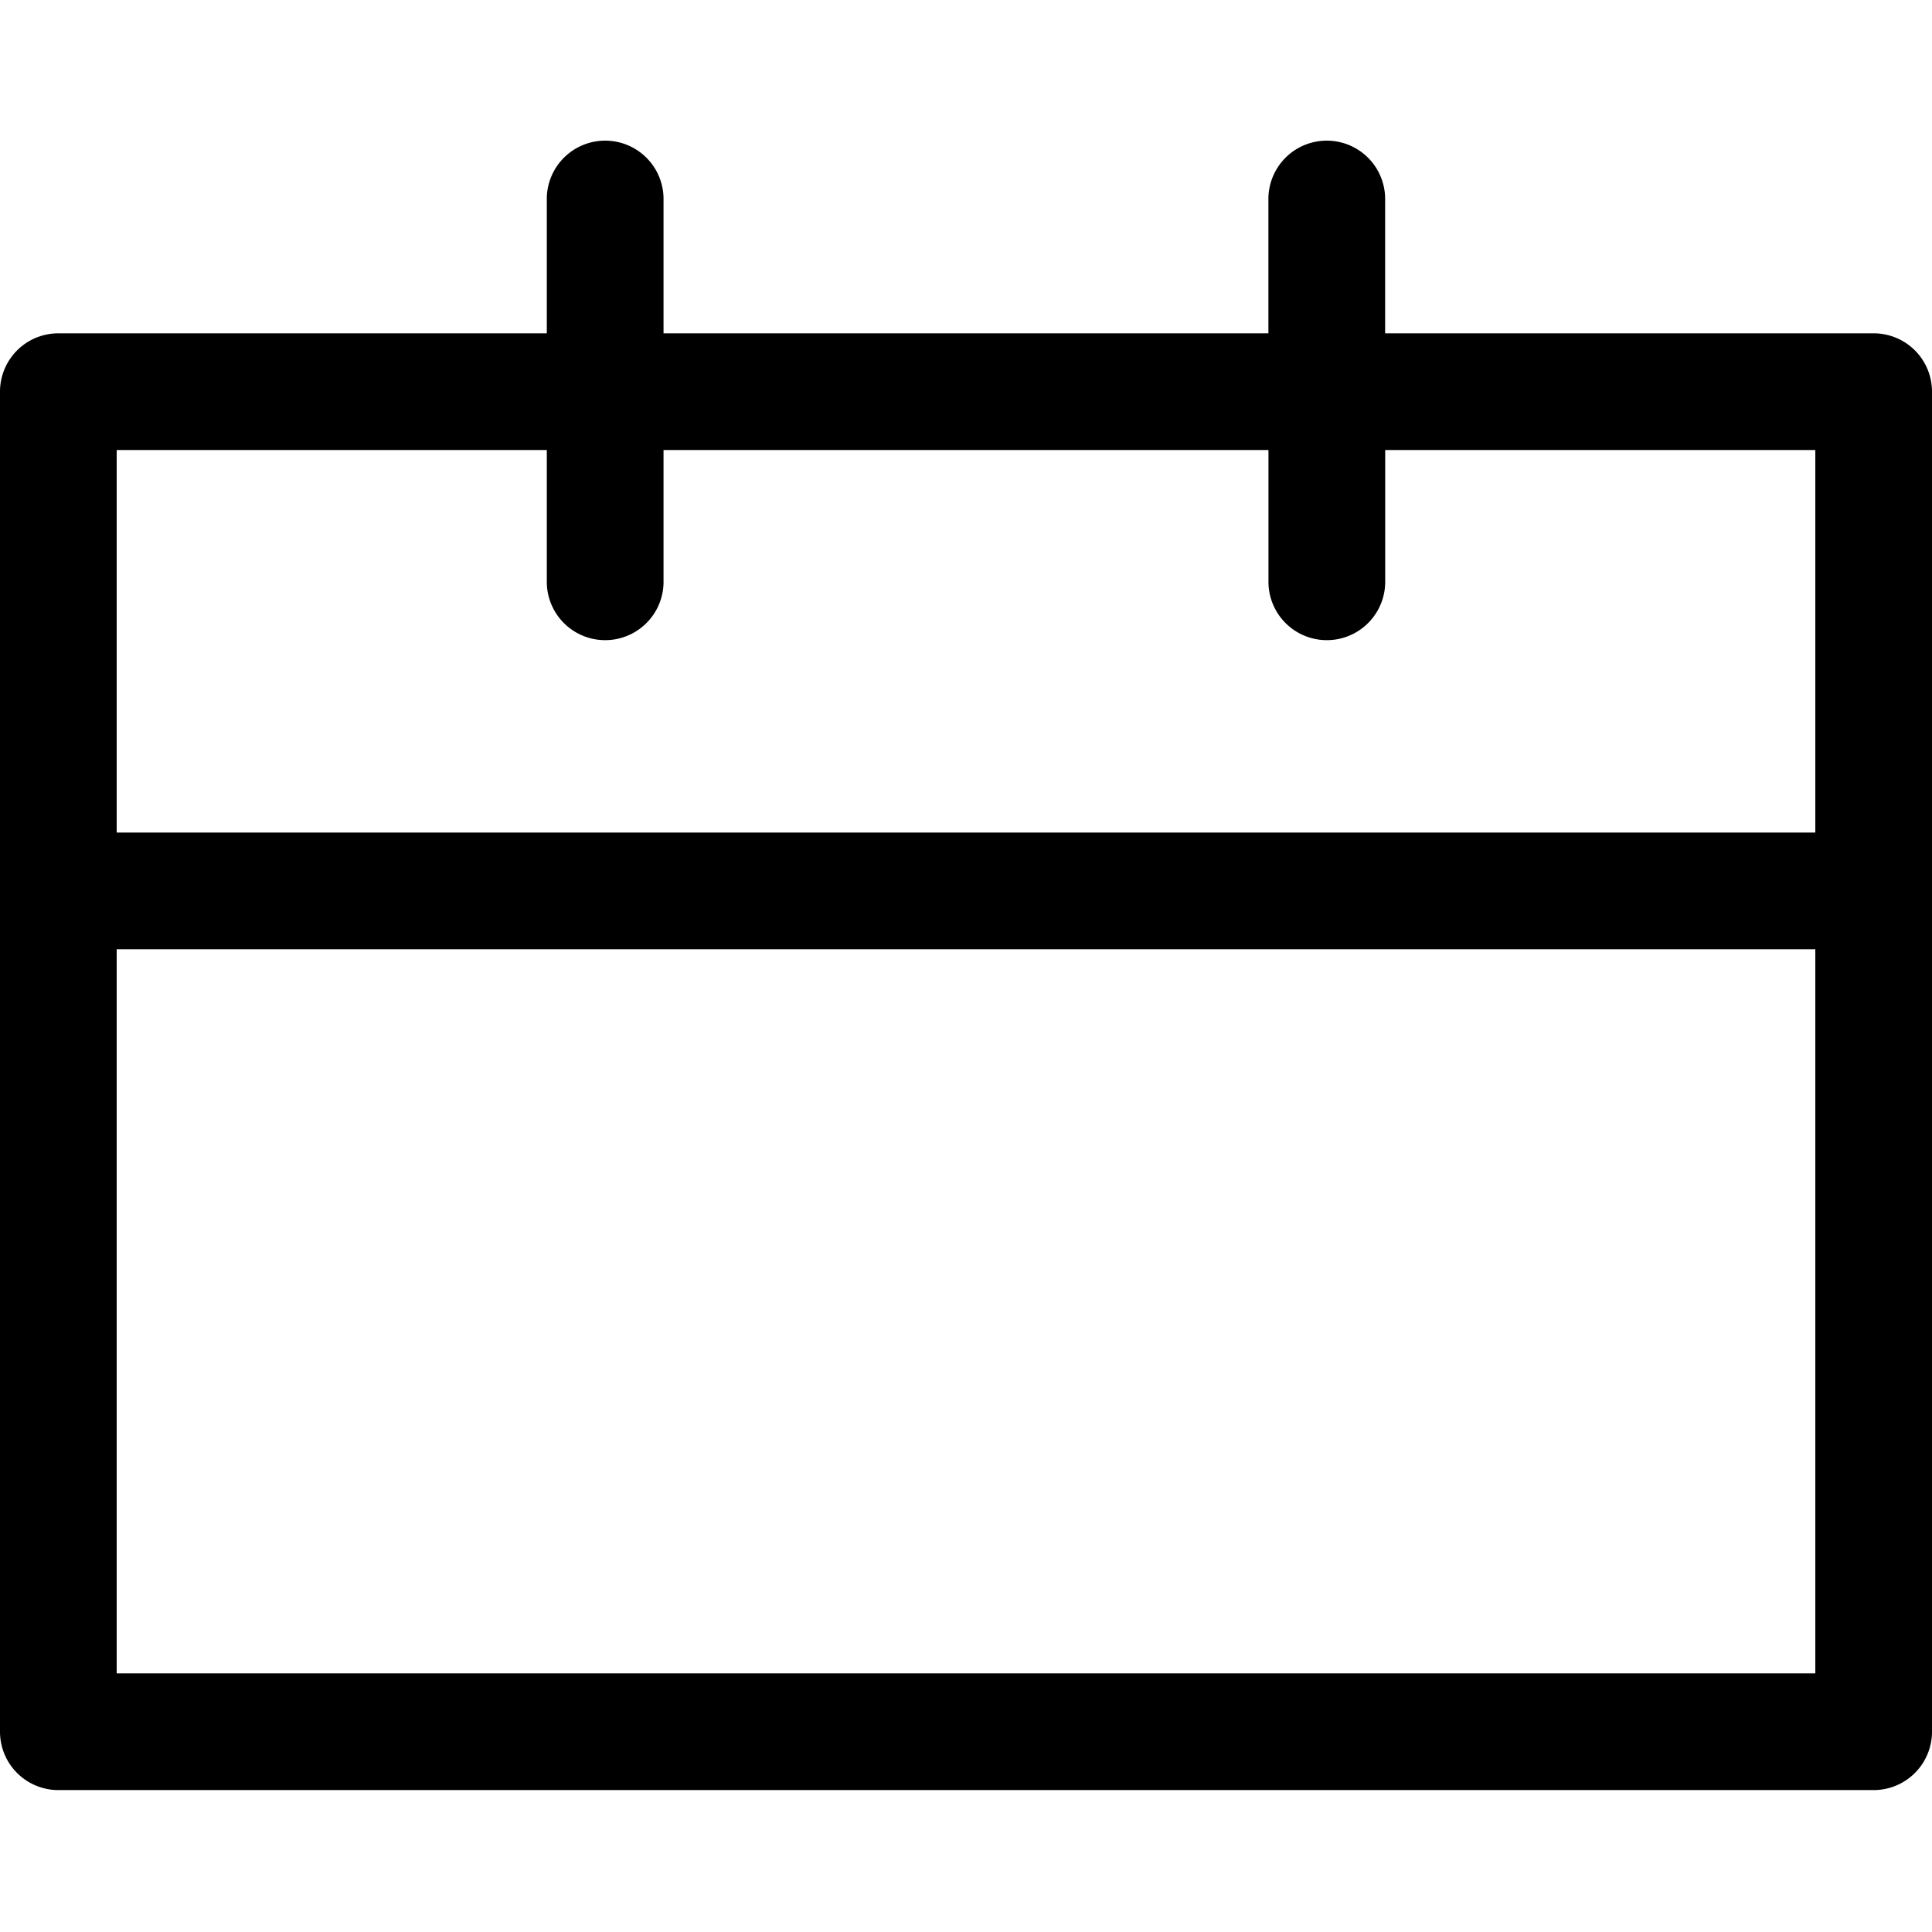 <svg xmlns="http://www.w3.org/2000/svg" viewBox="0 0 700 700">
	<title>calender</title>
	<path d="M678.86,120.77h-177V72.57a21.15,21.15,0,1,0-42.29,0v48.2H240.41V72.57a21.15,21.15,0,1,0-42.29,0v48.2h-177A21.13,21.13,0,0,0,0,141.91V627.43a21.15,21.15,0,0,0,21.14,21.15H678.86A21.15,21.15,0,0,0,700,627.43V141.91A21.13,21.13,0,0,0,678.86,120.77ZM657.72,606.29H42.28V343.94H657.72Zm0-304.63H42.28V163.05H198.12v48.2a21.15,21.15,0,0,0,42.29,0v-48.2H459.59v48.2a21.15,21.15,0,0,0,42.29,0v-48.2H657.72Z"/>
</svg>
